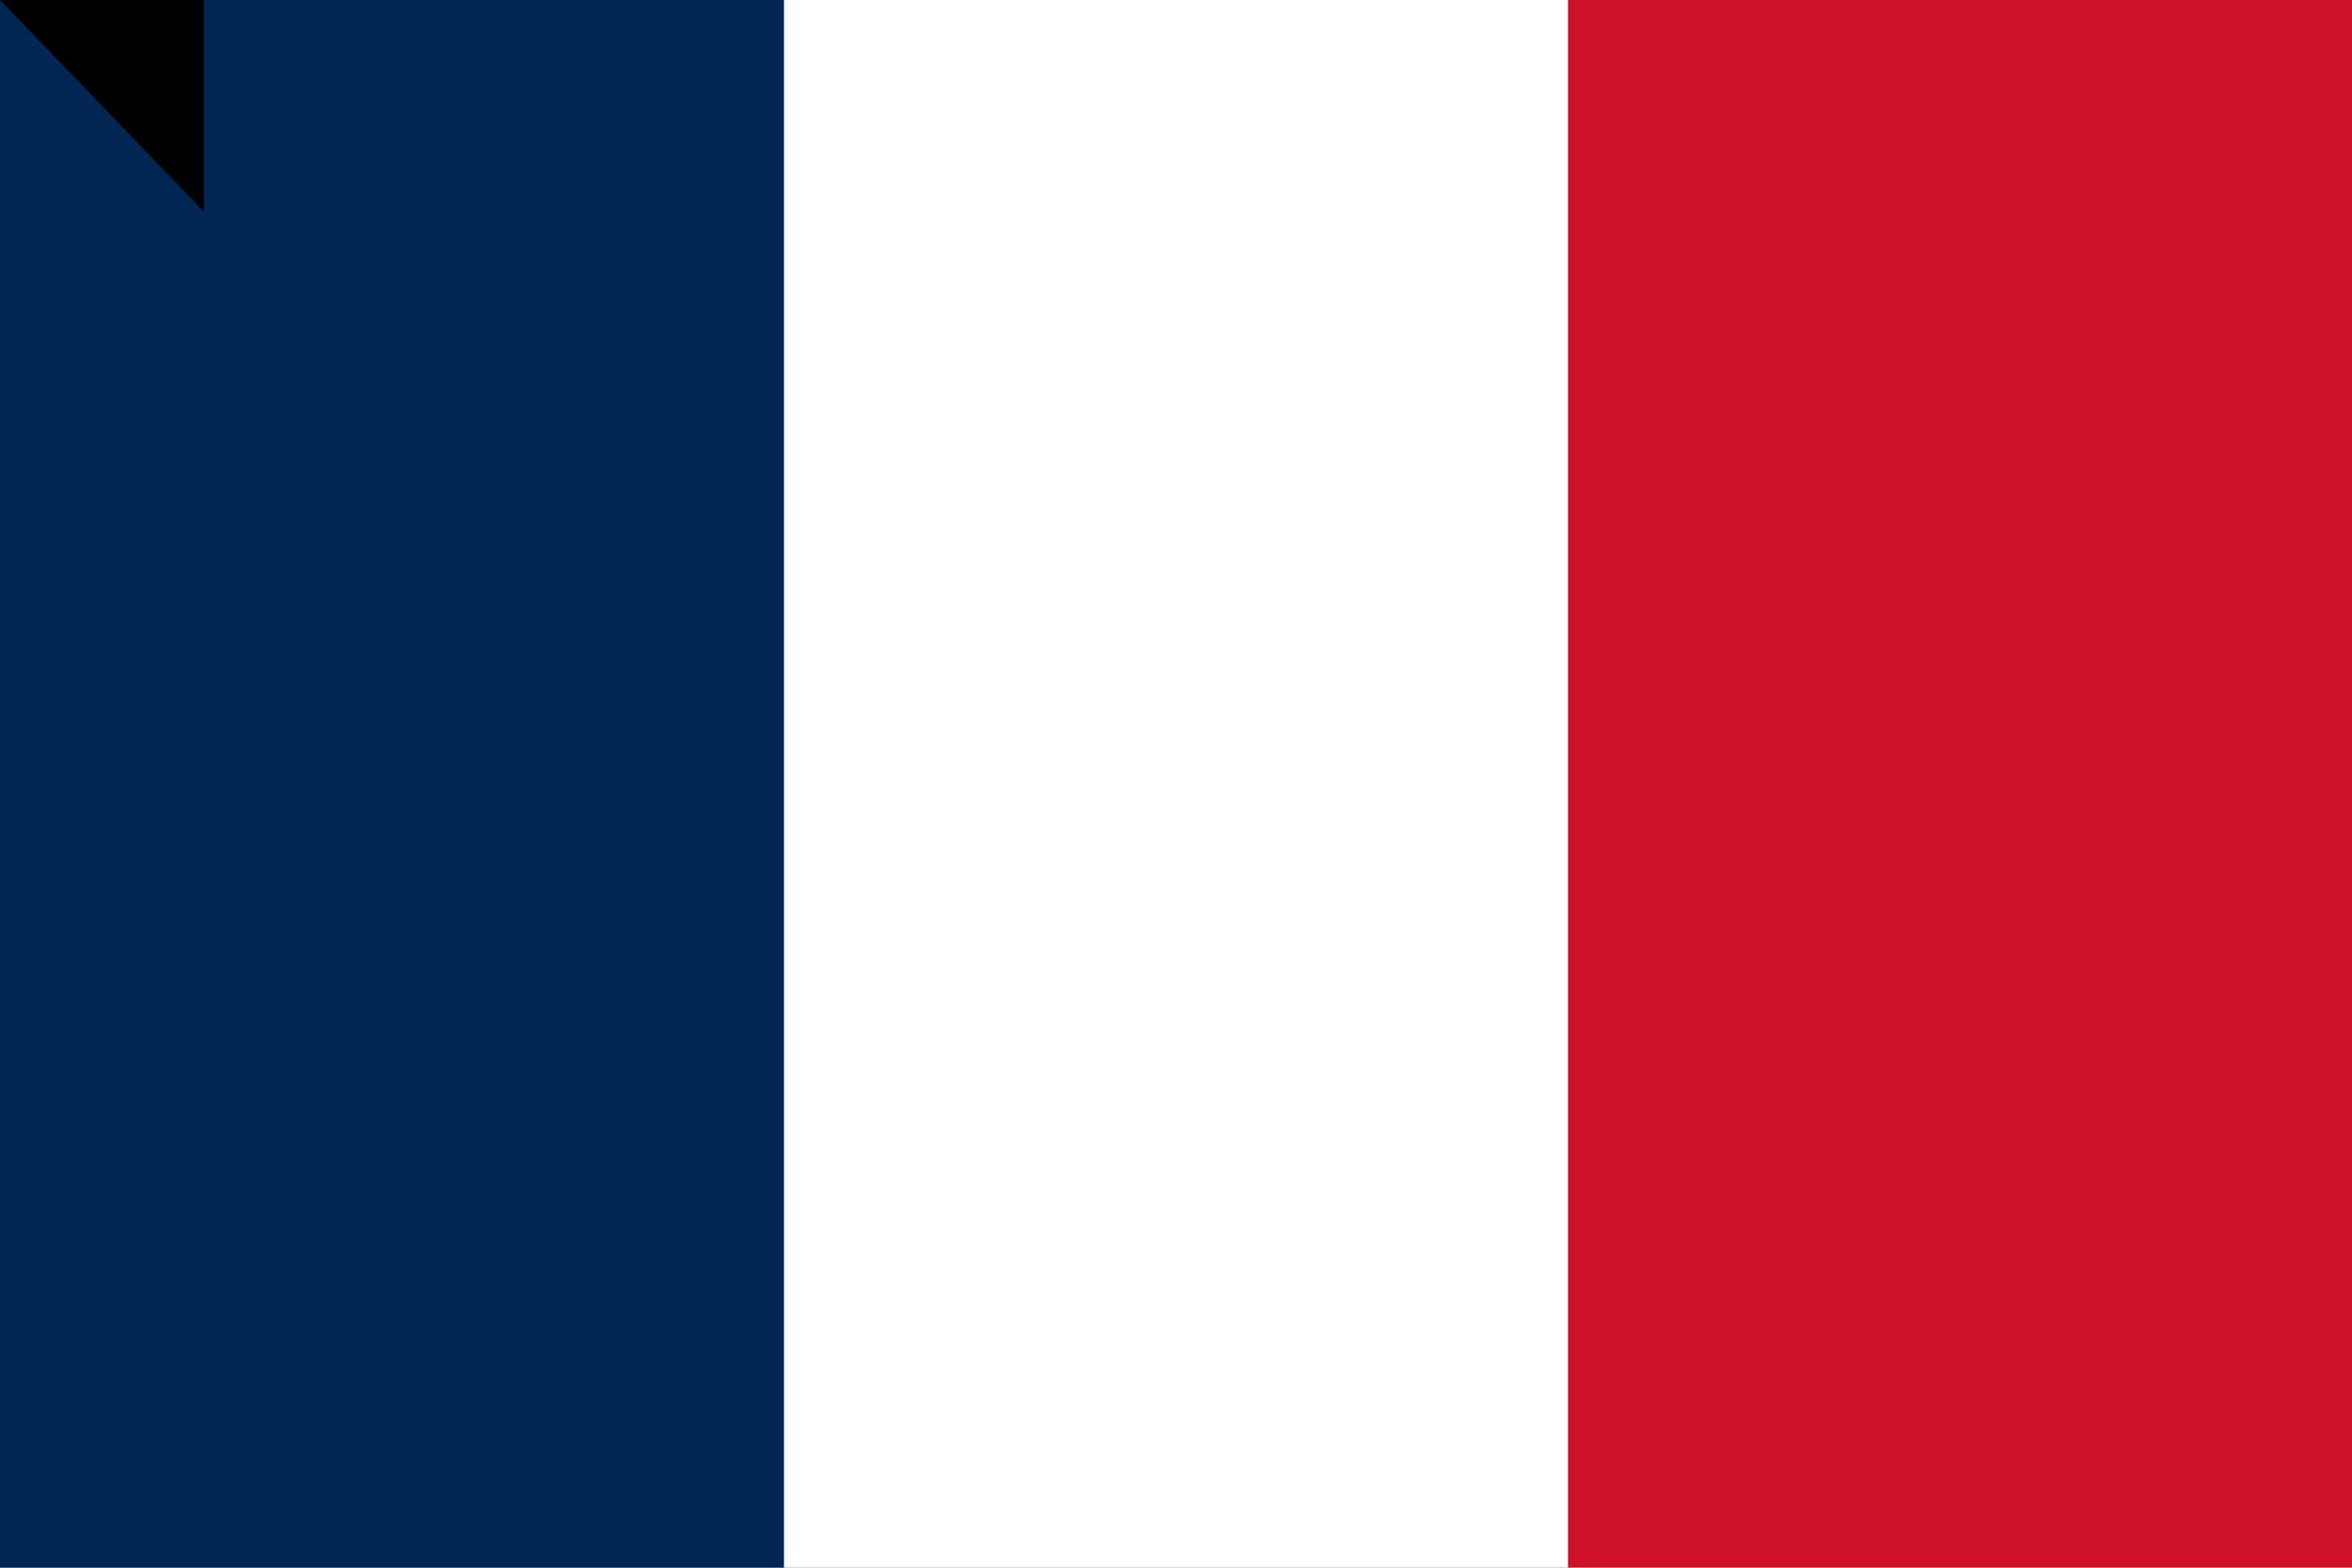 <?xml version="1.0" encoding="UTF-8"?>
<svg xmlns="http://www.w3.org/2000/svg" width="900" height="600">
<rect width="900" height="600" fill="#CE1126"/>
<rect width="600" height="600" fill="#FFFFFF"/>
<rect width="300" height="600" fill="#002654"/>
<path id="path-b7118" d="m m0 78 m0 81 m0 65 m0 65 m0 65 m0 65 m0 65 m0 65 m0 65 m0 65 m0 65 m0 65 m0 65 m0 65 m0 65 m0 65 m0 65 m0 65 m0 65 m0 65 m0 82 m0 77 m0 117 m0 111 m0 122 m0 99 m0 55 m0 99 m0 76 m0 106 m0 100 m0 117 m0 57 m0 75 m0 83 m0 43 m0 82 m0 82 m0 67 m0 68 m0 50 m0 98 m0 69 m0 107 m0 82 m0 116 m0 109 m0 66 m0 109 m0 104 m0 109 m0 82 m0 120 m0 70 m0 116 m0 47 m0 84 m0 55 m0 67 m0 68 m0 101 m0 53 m0 113 m0 88 m0 56 m0 78 m0 111 m0 54 m0 87 m0 72 m0 110 m0 75 m0 57 m0 90 m0 89 m0 89 m0 76 m0 97 m0 66 m0 68 m0 70 m0 99 m0 77 m0 87 m0 52 m0 103 m0 61 m0 61"/>
</svg>
